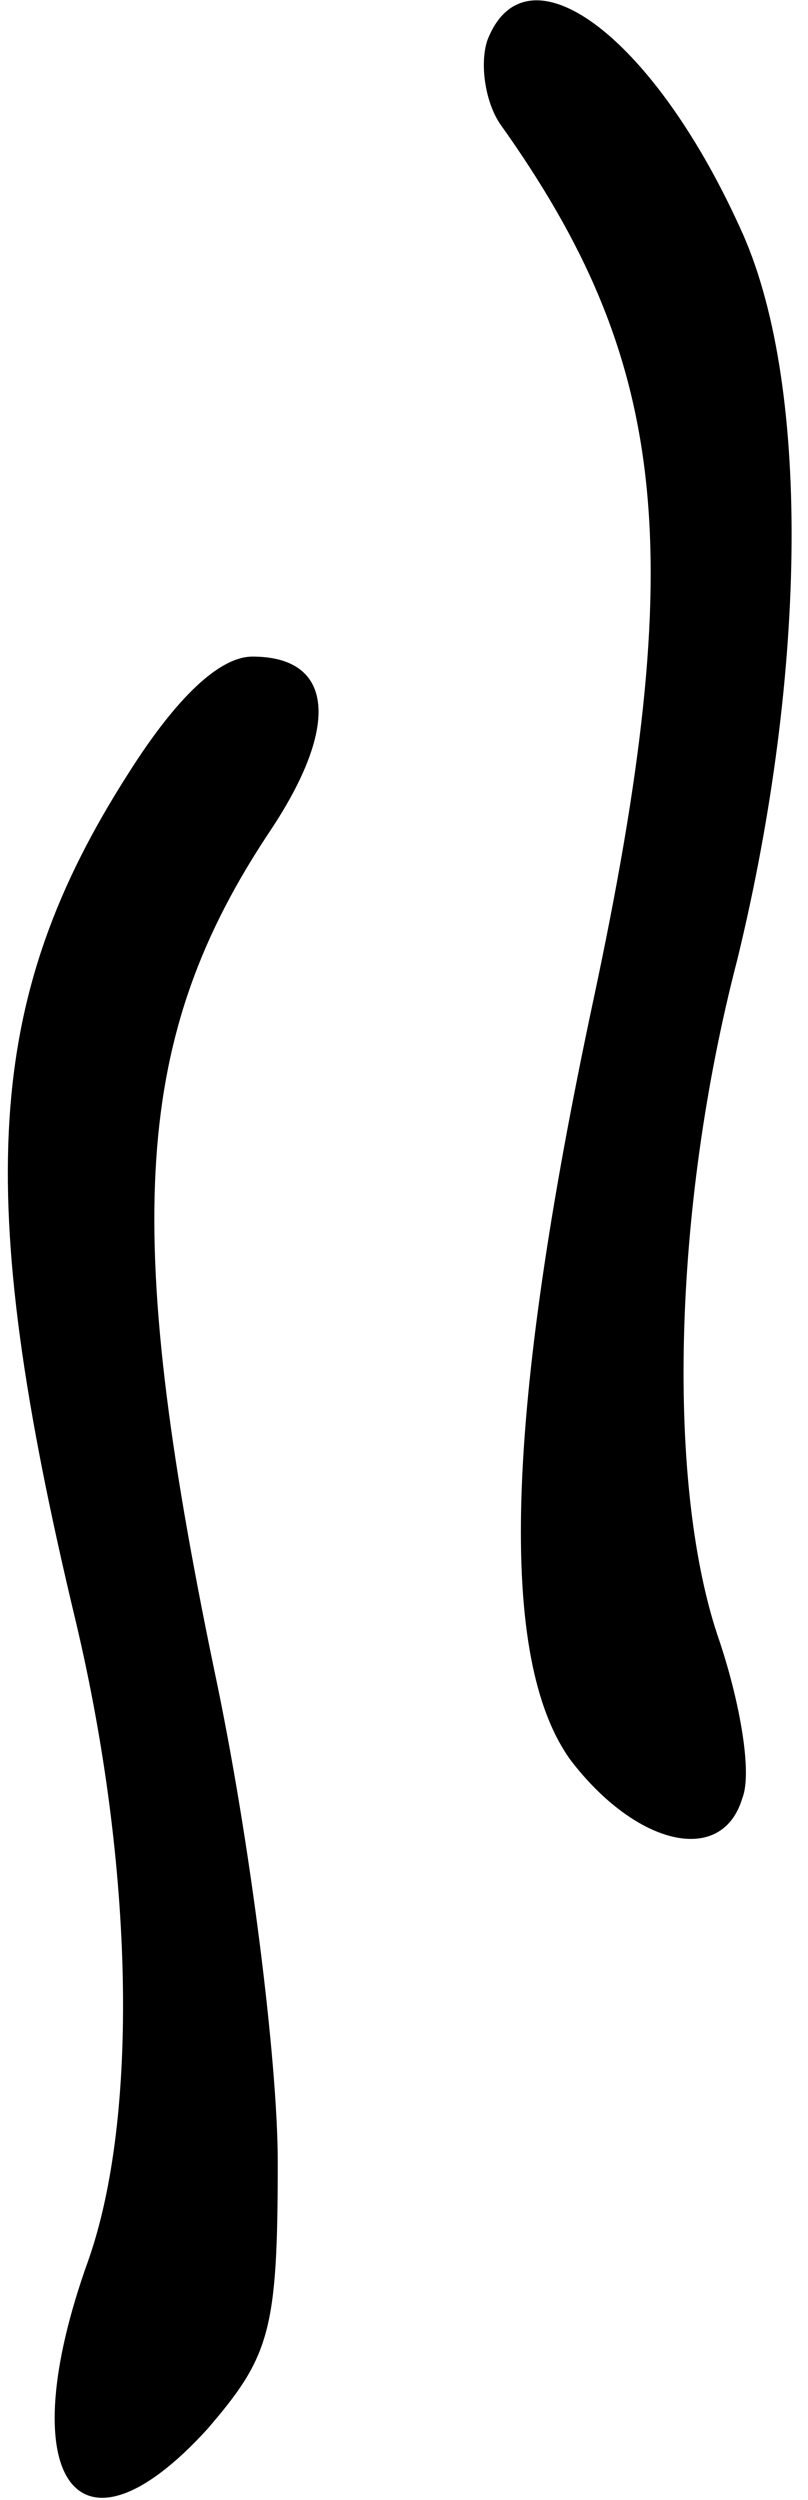 <?xml version="1.0" standalone="no"?>
<!DOCTYPE svg PUBLIC "-//W3C//DTD SVG 20010904//EN" "http://www.w3.org/TR/2001/REC-SVG-20010904/DTD/svg10.dtd">
<svg version="1.0" xmlns="http://www.w3.org/2000/svg" width="32px" height="99px"
    viewBox="0 0 32 99" preserveAspectRatio="xMidYMid meet">

    <g transform="translate(0,99) scale(0.1,-0.1)" fill="#000000" stroke="none">
        <path d="M193 974 c-3 -9 -1 -24 5 -33 67 -94 75 -169 37 -347 -35 -164 -38
-261 -9 -301 26 -34 60 -42 68 -15 4 10 -1 38 -9 62 -21 60 -19 170 7 270 28
115 29 230 1 290 -35 77 -85 113 -100 74z" />
        <path d="M51 684 c-57 -89 -62 -165 -21 -336 23 -97 25 -196 5 -253 -31 -86
-5 -124 47 -67 25 29 28 39 28 106 0 40 -11 128 -25 194 -37 178 -32 252 22
333 28 42 25 69 -7 69 -13 0 -30 -16 -49 -46z" />
    </g>
</svg>
